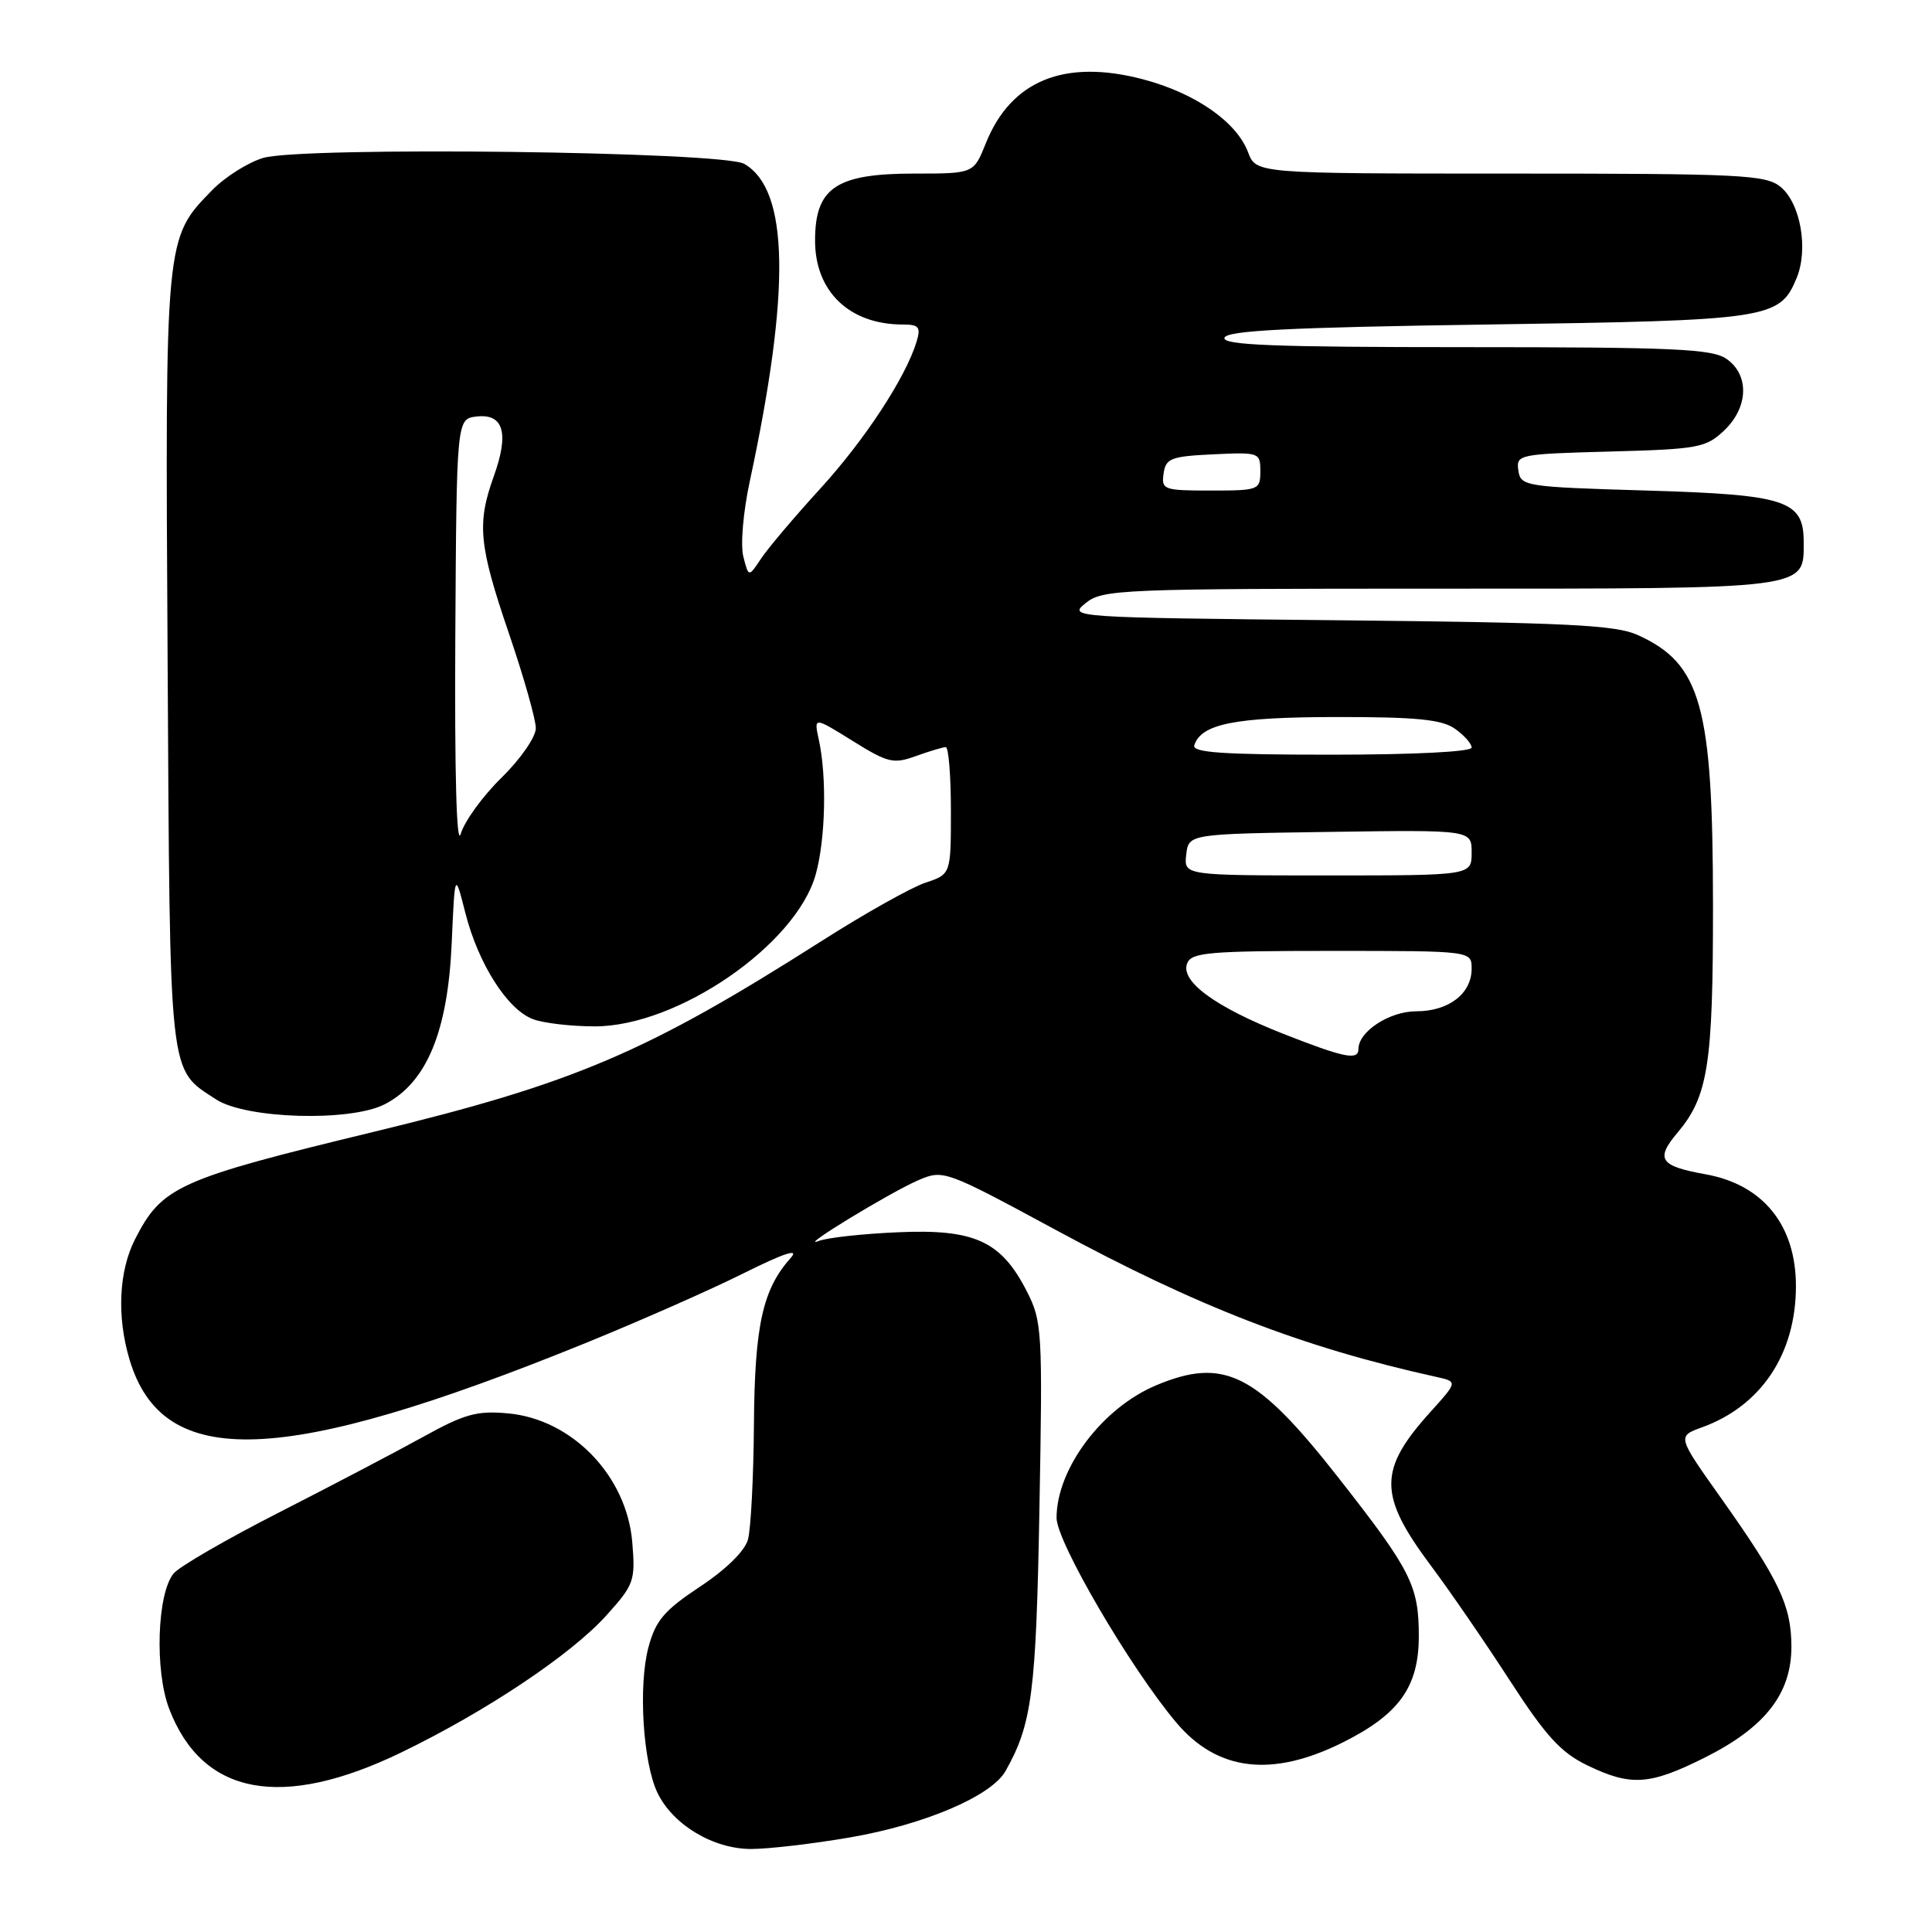 <?xml version="1.0" encoding="UTF-8" standalone="no"?>
<!DOCTYPE svg PUBLIC "-//W3C//DTD SVG 1.1//EN" "http://www.w3.org/Graphics/SVG/1.1/DTD/svg11.dtd" >
<svg xmlns="http://www.w3.org/2000/svg" xmlns:xlink="http://www.w3.org/1999/xlink" version="1.1" viewBox="0 0 256 256">
 <g >
 <path fill="currentColor"
d=" M 112.62 243.47 C 122.50 241.77 131.37 237.99 133.24 234.67 C 136.75 228.45 137.29 224.31 137.73 199.88 C 138.16 176.28 138.09 175.09 136.05 171.09 C 132.66 164.45 129.13 162.83 119.00 163.28 C 114.33 163.48 109.60 164.00 108.50 164.43 C 105.36 165.66 118.11 157.89 121.78 156.34 C 124.99 154.98 125.33 155.10 139.78 162.91 C 158.75 173.18 172.62 178.54 190.33 182.45 C 193.16 183.08 193.16 183.08 189.54 187.09 C 182.60 194.77 182.62 198.12 189.63 207.50 C 192.10 210.80 196.79 217.62 200.05 222.66 C 204.83 230.04 206.82 232.22 210.31 233.91 C 216.10 236.71 218.57 236.55 225.85 232.91 C 233.89 228.90 237.39 224.41 237.37 218.15 C 237.35 212.72 235.78 209.41 227.98 198.41 C 222.24 190.32 222.24 190.32 225.52 189.13 C 233.35 186.30 237.94 179.43 237.97 170.50 C 238.00 162.39 233.65 156.97 226.00 155.60 C 219.92 154.51 219.31 153.60 222.30 150.06 C 226.33 145.26 226.99 141.06 226.98 120.00 C 226.97 93.53 225.42 87.95 217.00 84.14 C 214.07 82.81 207.65 82.50 177.50 82.19 C 141.87 81.83 141.52 81.80 143.86 79.91 C 146.11 78.09 148.40 78.00 190.78 78.00 C 239.90 78.00 239.00 78.12 239.00 71.84 C 239.00 66.30 236.73 65.55 218.22 65.00 C 202.01 64.52 201.49 64.43 201.19 62.33 C 200.89 60.22 201.22 60.16 213.36 59.83 C 224.96 59.52 226.03 59.33 228.42 57.08 C 231.68 54.01 231.84 49.70 228.78 47.56 C 226.88 46.23 221.86 46.00 194.19 46.00 C 168.75 46.00 161.92 45.73 162.25 44.75 C 162.57 43.80 170.80 43.38 197.08 43.00 C 234.49 42.46 235.82 42.26 238.06 36.85 C 239.65 33.01 238.58 26.92 235.92 24.75 C 233.97 23.16 230.69 23.00 200.11 23.00 C 166.44 23.00 166.44 23.00 165.37 20.16 C 163.84 16.13 158.38 12.34 151.46 10.51 C 141.05 7.77 133.96 10.66 130.62 19.00 C 129.02 23.00 129.02 23.00 121.14 23.00 C 110.78 23.00 108.00 24.88 108.00 31.88 C 108.00 38.64 112.56 43.00 119.63 43.00 C 121.76 43.00 122.03 43.34 121.46 45.25 C 120.02 50.00 114.60 58.28 108.67 64.77 C 105.28 68.48 101.76 72.64 100.85 74.01 C 99.20 76.50 99.20 76.50 98.50 73.77 C 98.10 72.23 98.47 67.86 99.35 63.77 C 104.79 38.43 104.55 25.12 98.61 21.71 C 95.75 20.07 40.04 19.39 34.86 20.93 C 32.86 21.53 29.83 23.44 28.13 25.18 C 21.85 31.61 21.88 31.23 22.21 87.55 C 22.53 143.58 22.30 141.53 28.62 145.67 C 32.59 148.27 46.45 148.67 51.00 146.31 C 56.53 143.45 59.33 136.71 59.85 125.03 C 60.27 115.50 60.27 115.50 61.67 121.00 C 63.39 127.73 67.23 133.76 70.61 135.04 C 71.99 135.57 75.69 136.00 78.82 136.00 C 89.77 136.00 105.46 125.22 108.08 115.89 C 109.39 111.22 109.58 102.92 108.49 97.98 C 107.84 94.98 107.84 94.98 112.97 98.17 C 117.66 101.09 118.39 101.26 121.37 100.18 C 123.17 99.53 124.95 99.00 125.32 99.00 C 125.69 99.00 126.00 102.79 126.00 107.42 C 126.00 115.84 126.00 115.84 122.63 116.96 C 120.78 117.57 114.59 121.04 108.88 124.68 C 85.62 139.49 76.10 143.54 49.50 149.98 C 23.59 156.25 21.47 157.20 17.89 164.21 C 15.74 168.44 15.46 174.47 17.17 180.17 C 21.57 194.87 37.34 194.30 77.50 178.00 C 84.65 175.09 94.10 170.93 98.50 168.73 C 103.90 166.04 105.94 165.37 104.79 166.66 C 101.06 170.83 100.00 175.58 99.90 188.72 C 99.85 195.75 99.49 202.62 99.11 204.00 C 98.69 205.52 96.18 207.98 92.74 210.25 C 88.02 213.38 86.88 214.71 85.93 218.25 C 84.56 223.31 85.19 233.55 87.12 237.56 C 89.16 241.79 94.51 245.00 99.52 245.00 C 101.84 245.00 107.73 244.31 112.62 243.47 Z  M 53.23 232.18 C 64.48 226.73 75.70 219.22 80.36 214.04 C 84.03 209.96 84.20 209.47 83.78 204.36 C 83.05 195.56 75.82 188.06 67.32 187.28 C 63.19 186.90 61.56 187.35 56.00 190.43 C 52.42 192.41 43.85 196.90 36.95 200.42 C 30.05 203.94 23.77 207.57 23.01 208.49 C 20.82 211.13 20.48 221.34 22.41 226.41 C 26.81 237.92 37.33 239.89 53.23 232.18 Z  M 177.93 230.88 C 185.40 227.15 187.99 223.52 188.00 216.82 C 188.00 210.10 186.98 208.08 177.33 195.78 C 166.48 181.95 162.22 179.79 153.22 183.55 C 146.06 186.54 140.00 194.60 140.00 201.13 C 140.00 204.30 149.78 221.02 155.85 228.23 C 161.29 234.70 168.54 235.57 177.93 230.88 Z  M 170.00 136.97 C 161.03 133.43 156.39 130.04 157.30 127.66 C 157.86 126.20 160.13 126.00 176.47 126.00 C 195.00 126.00 195.00 126.00 195.00 128.35 C 195.00 131.66 191.97 134.00 187.67 134.00 C 184.11 134.00 180.00 136.68 180.00 139.00 C 180.00 140.55 178.11 140.16 170.00 136.97 Z  M 157.18 113.25 C 157.50 110.50 157.50 110.50 176.25 110.23 C 195.00 109.96 195.00 109.96 195.00 112.98 C 195.00 116.00 195.00 116.00 175.93 116.00 C 156.87 116.00 156.87 116.00 157.18 113.25 Z  M 60.33 84.50 C 60.50 55.50 60.50 55.50 63.16 55.19 C 66.73 54.78 67.48 57.40 65.44 63.08 C 63.17 69.40 63.44 72.21 67.44 83.95 C 69.40 89.69 71.00 95.34 71.00 96.49 C 71.00 97.65 68.99 100.56 66.47 103.03 C 63.97 105.48 61.53 108.84 61.05 110.49 C 60.50 112.37 60.23 102.62 60.33 84.50 Z  M 158.25 98.75 C 159.18 95.91 163.62 95.03 177.03 95.01 C 187.67 95.00 191.03 95.33 192.78 96.56 C 194.00 97.41 195.00 98.54 195.00 99.06 C 195.00 99.61 187.39 100.00 176.42 100.00 C 162.00 100.00 157.93 99.72 158.25 98.75 Z  M 154.18 62.75 C 154.47 60.73 155.14 60.47 160.75 60.20 C 166.86 59.91 167.00 59.96 167.00 62.45 C 167.00 64.92 166.80 65.00 160.43 65.00 C 154.19 65.00 153.88 64.89 154.18 62.75 Z "/>
</g>
</svg>